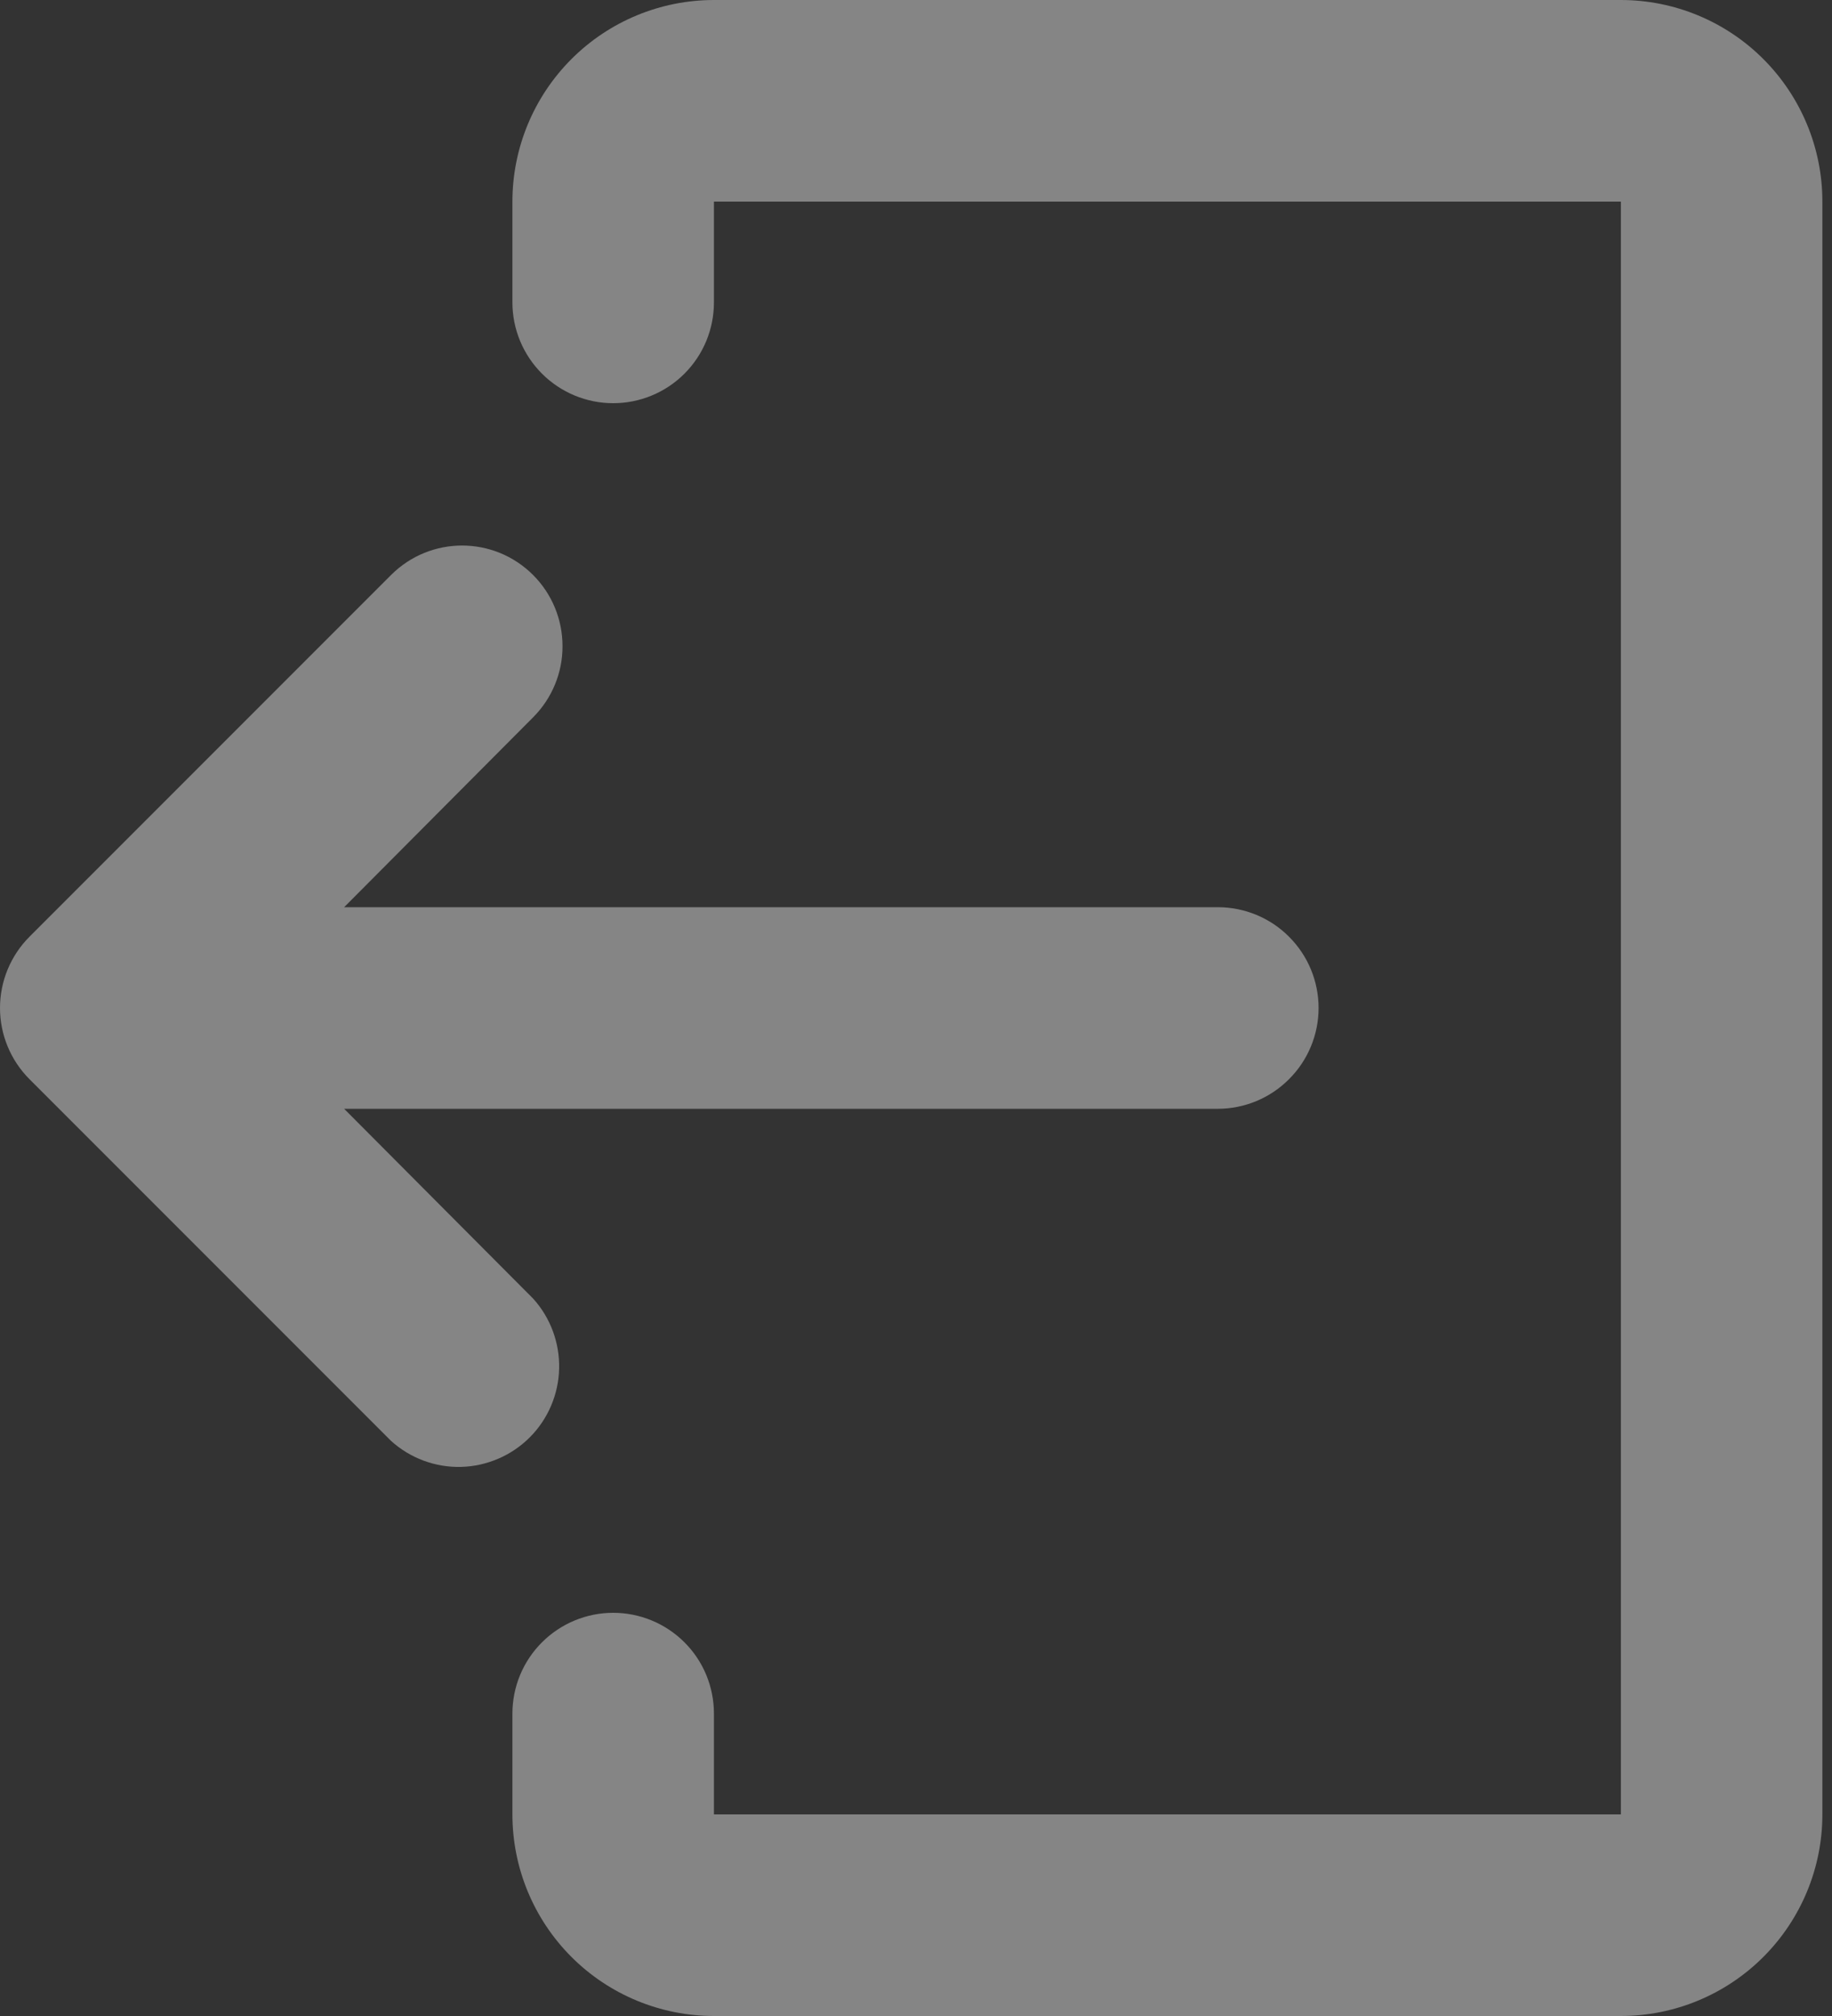 <svg width="20" height="22" viewBox="0 0 20 22" fill="none" xmlns="http://www.w3.org/2000/svg">
<rect x="0" y="0" width="20" height="22" fill="#333333" stroke="none"/>
<g opacity="0.4" clip-path="url(#clip0_1759_2886)">
<path d="M17.695 22L7.794 22C7.211 22 6.651 21.768 6.239 21.356C5.826 20.943 5.594 20.384 5.594 19.8V18.7C5.594 18.408 5.71 18.128 5.917 17.922C6.123 17.716 6.403 17.6 6.694 17.6C6.986 17.6 7.266 17.716 7.472 17.922C7.679 18.128 7.794 18.408 7.794 18.7V19.8L17.695 19.8L17.695 2.2L7.794 2.2V3.3C7.794 3.592 7.679 3.871 7.472 4.078C7.266 4.284 6.986 4.4 6.694 4.4C6.403 4.4 6.123 4.284 5.917 4.078C5.71 3.871 5.594 3.592 5.594 3.3V2.2C5.594 1.616 5.826 1.057 6.239 0.644C6.651 0.232 7.211 -0 7.794 -0L17.695 -0C18.278 -0 18.838 0.232 19.25 0.644C19.663 1.057 19.895 1.616 19.895 2.2L19.895 19.8C19.895 20.384 19.663 20.943 19.25 21.356C18.838 21.768 18.278 22 17.695 22V22Z" fill="white"/>
<path d="M5.82 6.275C5.391 5.846 4.698 5.846 4.269 6.275L0.322 10.222C0.116 10.428 4.61786e-05 10.708 4.61786e-05 11C4.61786e-05 11.291 0.116 11.571 0.322 11.777L4.269 15.724C4.478 15.913 4.752 16.015 5.034 16.008C5.315 16 5.584 15.885 5.783 15.686C5.982 15.487 6.097 15.218 6.104 14.937C6.111 14.655 6.01 14.381 5.821 14.172L3.757 12.1L13.294 12.1C13.586 12.1 13.866 11.984 14.072 11.777C14.279 11.571 14.395 11.291 14.395 11C14.395 10.708 14.279 10.428 14.072 10.222C13.866 10.015 13.586 9.9 13.294 9.9H3.757L5.821 7.827C6.026 7.621 6.142 7.342 6.141 7.051C6.141 6.76 6.026 6.481 5.82 6.275Z" fill="white"/>
</g>
<defs>
<clipPath id="clip0_1759_2886">
<rect width="20" height="22" fill="white"/>
</clipPath>
</defs>
</svg>
